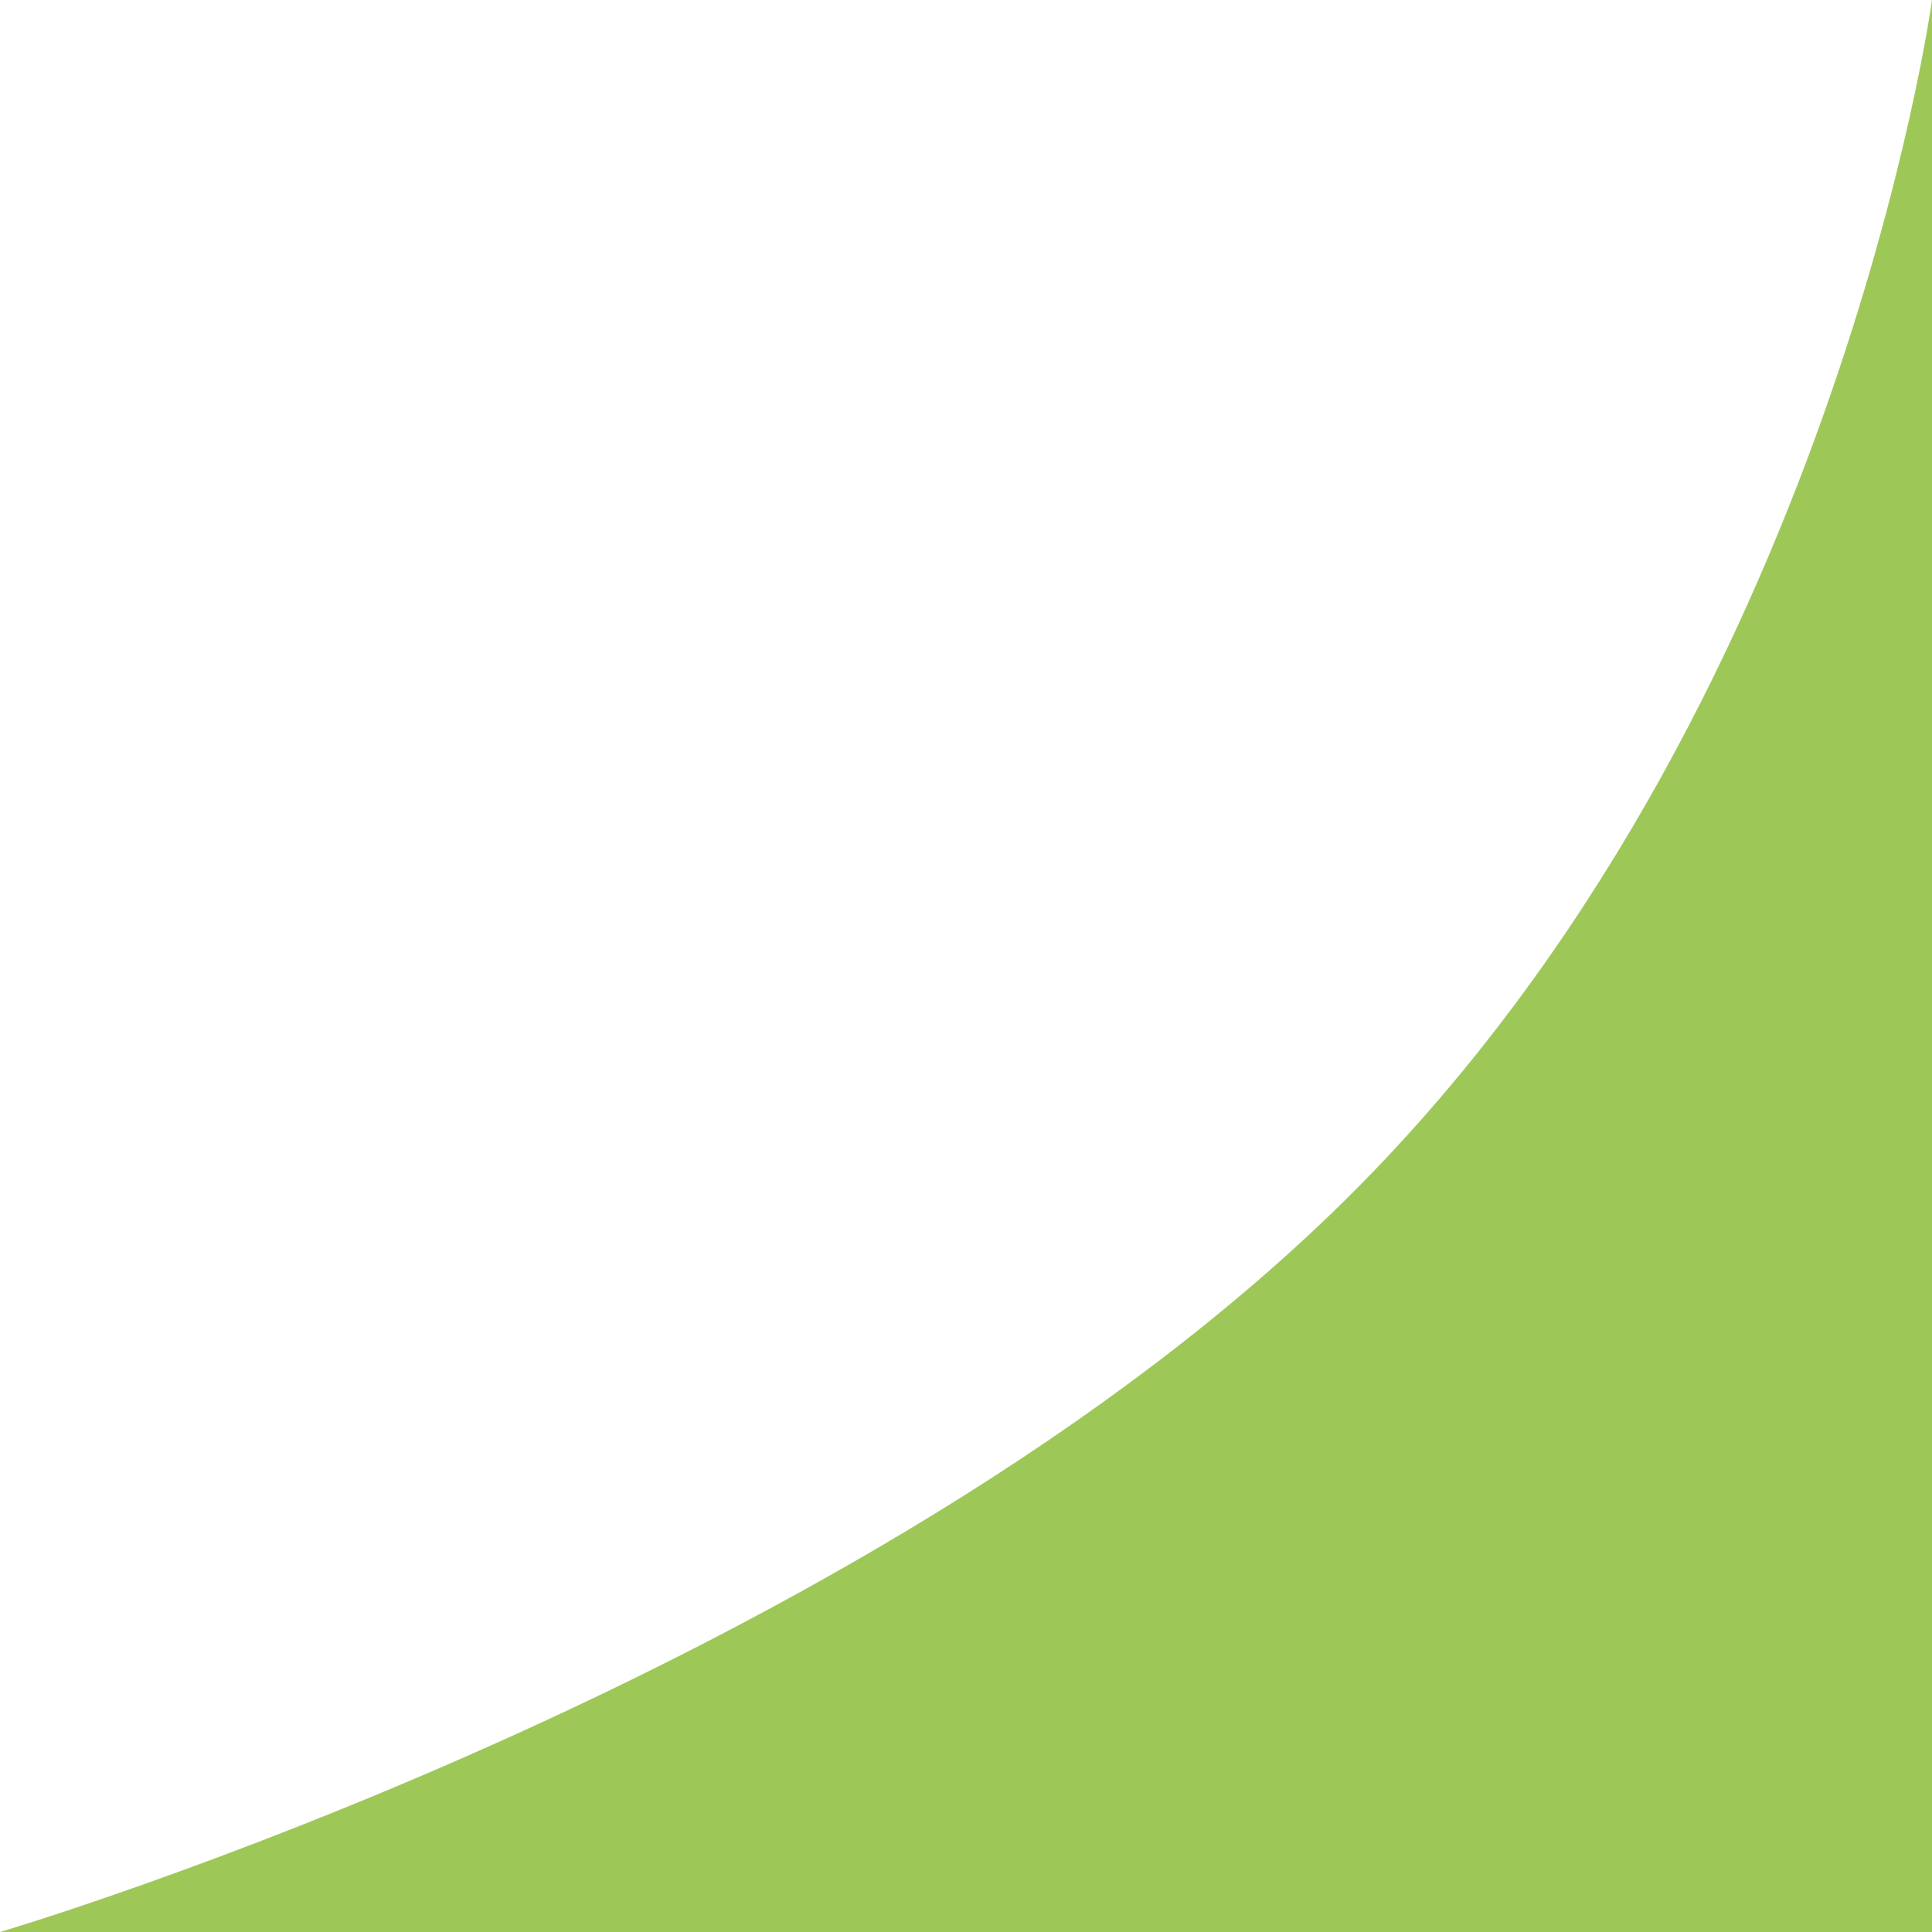 <svg xmlns="http://www.w3.org/2000/svg" width="171" height="171" viewBox="0 0 171 171">
  <path id="Path_15728" data-name="Path 15728" d="M119.689,105.59C162.439,62.84,171,0,171,0V171H0S76.939,148.34,119.689,105.59Z" fill="#9dc858"/>
</svg>
